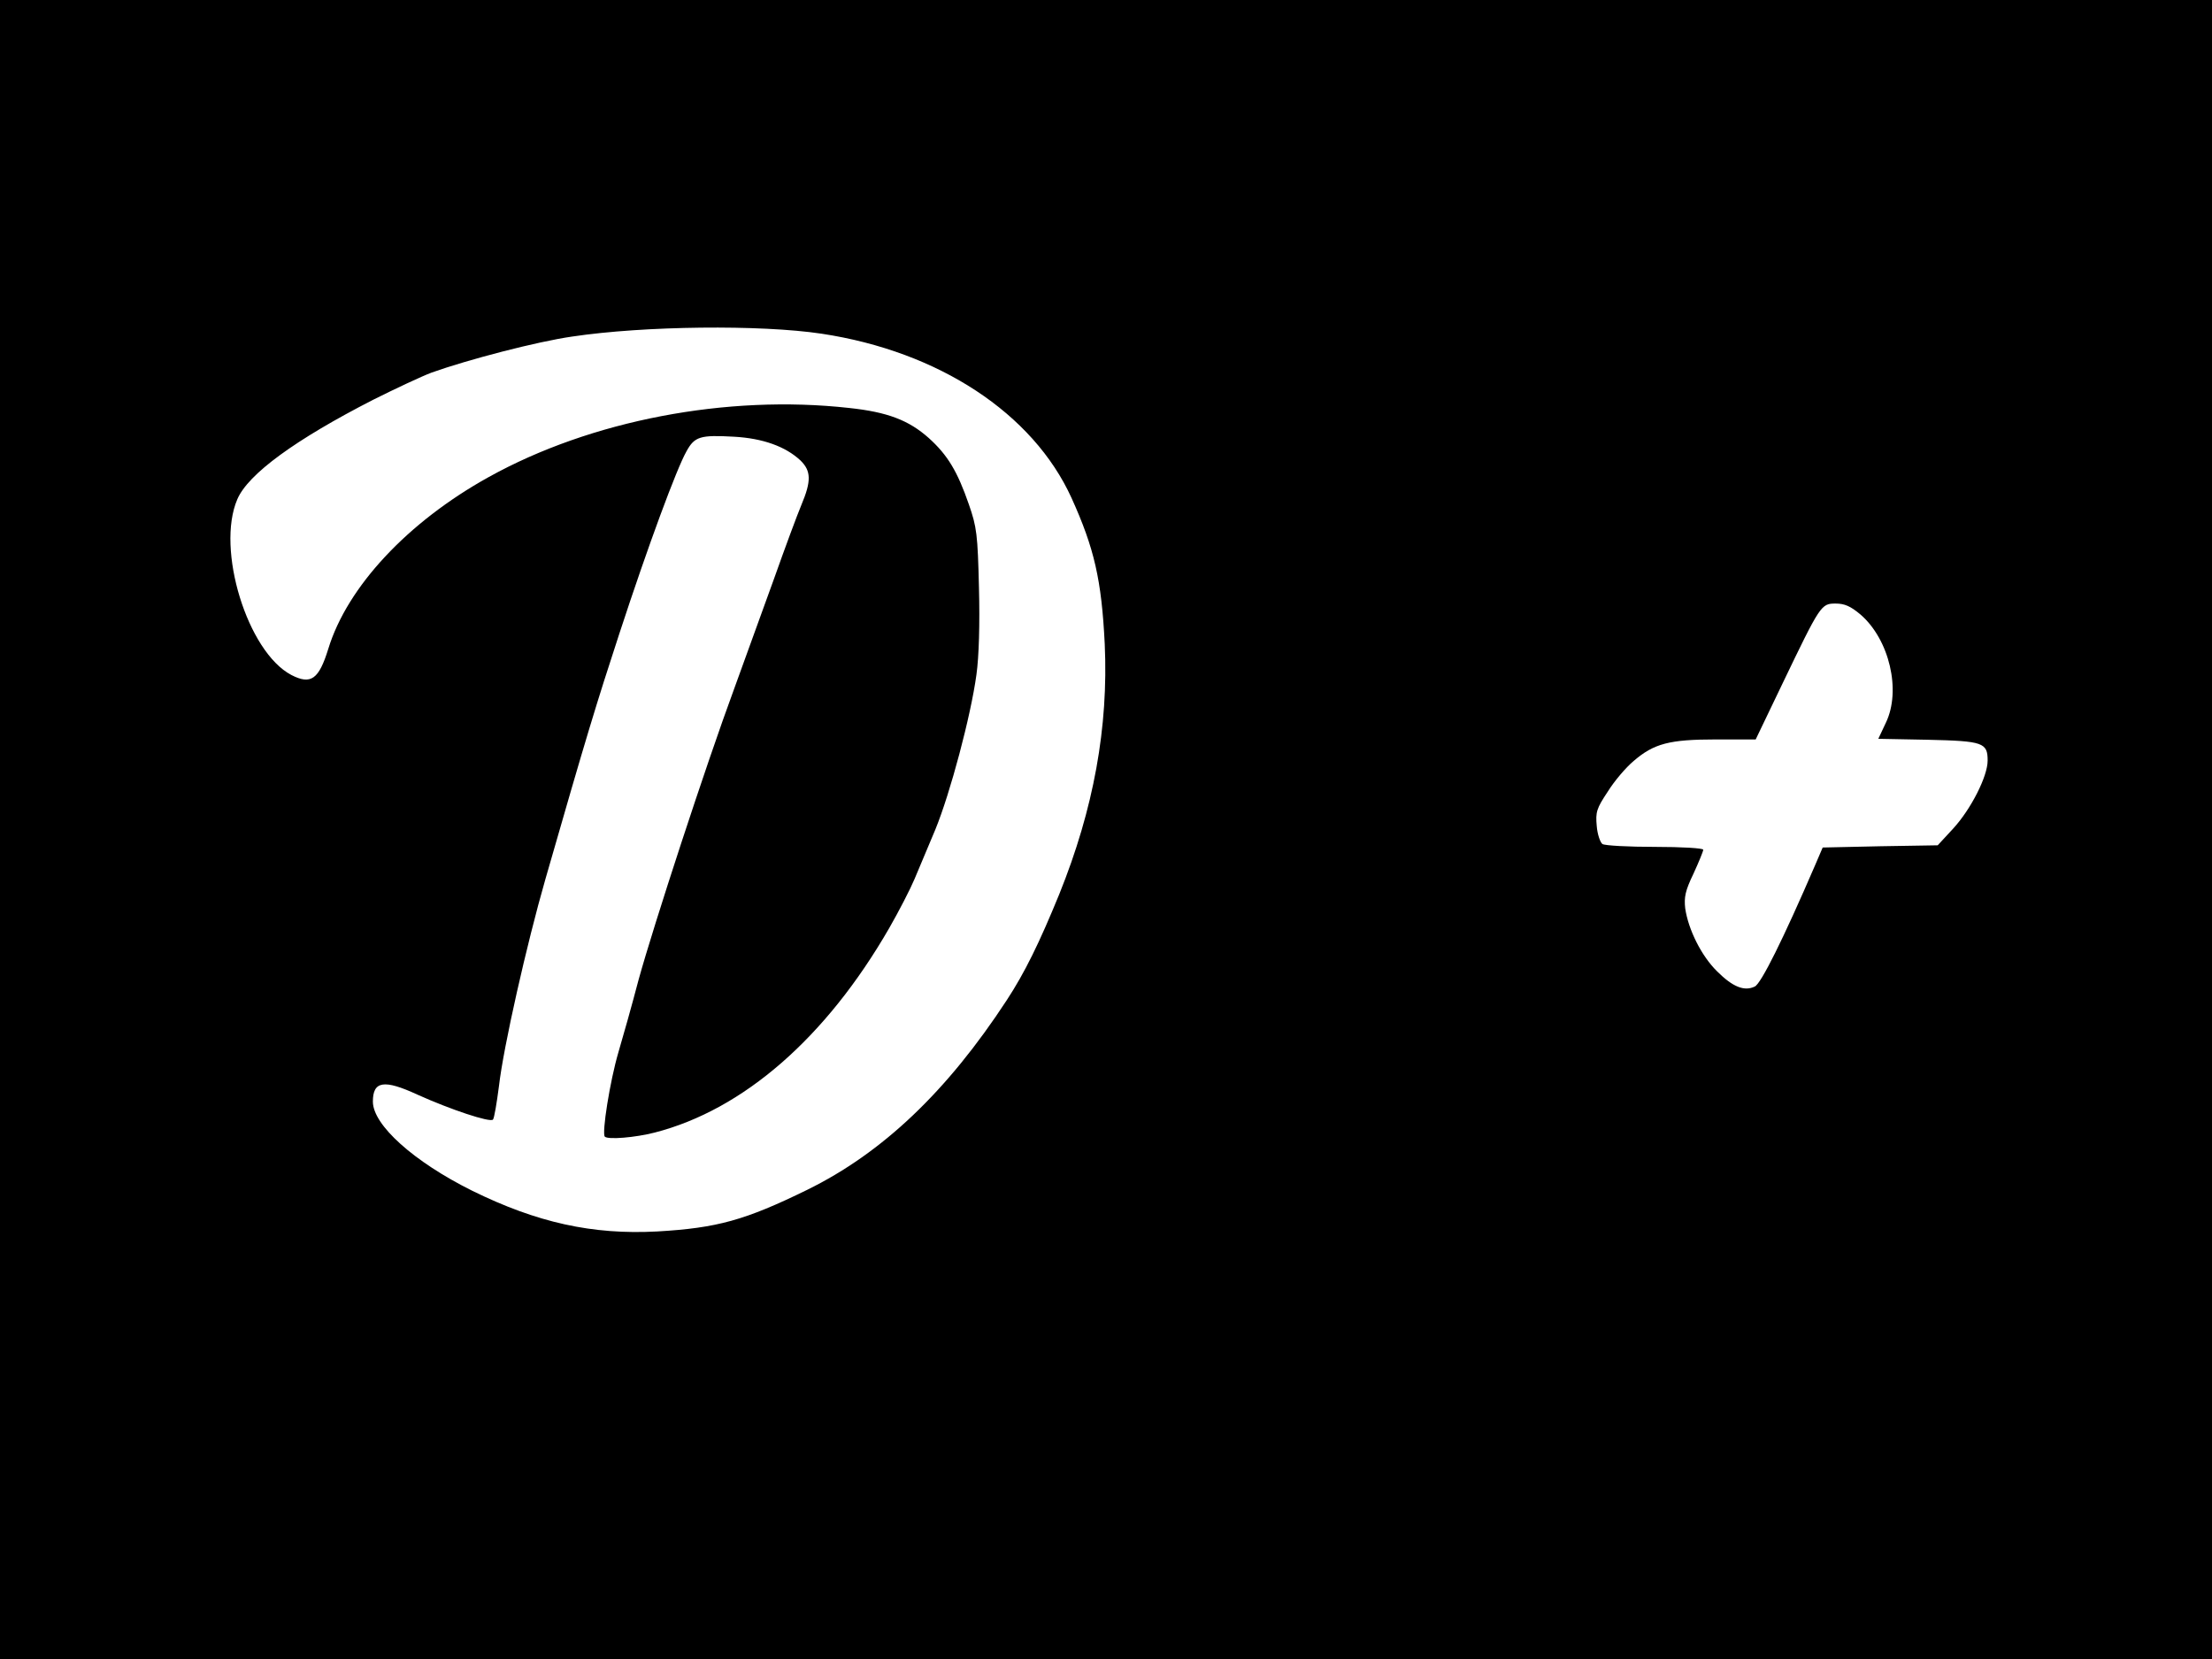 <?xml version="1.0" standalone="no"?>
<!DOCTYPE svg PUBLIC "-//W3C//DTD SVG 20010904//EN"
 "http://www.w3.org/TR/2001/REC-SVG-20010904/DTD/svg10.dtd">
<svg version="1.0" xmlns="http://www.w3.org/2000/svg"
 width="700pt" height="525pt" viewBox="0 0 700 525"
 preserveAspectRatio="xMidYMid meet">

<g transform="translate(0,525) scale(0.1,-0.1)"
fill="#000000" stroke="none">
<path d="M0 2625 l0 -2625 3500 0 3500 0 0 2625 0 2625 -3500 0 -3500 0 0
-2625z m2600 1569 c371 -56 669 -252 791 -520 72 -159 95 -259 105 -462 12
-263 -35 -522 -144 -792 -63 -154 -109 -248 -166 -335 -189 -289 -393 -483
-631 -600 -198 -97 -286 -121 -475 -132 -205 -11 -381 28 -586 129 -185 92
-314 208 -314 282 0 65 35 71 141 22 104 -47 230 -89 239 -79 4 4 12 52 19
106 14 123 88 450 147 655 131 456 162 557 234 777 92 281 181 521 212 576 26
48 44 53 151 47 91 -5 163 -31 210 -75 34 -33 35 -65 3 -141 -13 -31 -52 -136
-86 -232 -35 -96 -91 -251 -125 -345 -92 -249 -258 -758 -304 -925 -21 -80
-50 -183 -64 -230 -27 -92 -53 -257 -43 -267 10 -10 96 -3 158 13 280 72 542
300 742 647 31 54 67 124 80 155 13 31 43 102 66 157 47 115 112 358 130 490
8 57 11 161 8 275 -4 169 -7 192 -32 264 -36 104 -67 156 -127 210 -63 56
-130 82 -252 95 -387 43 -817 -39 -1141 -219 -256 -142 -447 -347 -507 -543
-30 -97 -55 -115 -117 -83 -139 73 -239 398 -171 556 34 80 184 189 430 315
70 35 153 74 185 86 115 41 333 98 445 114 227 34 596 38 789 9z m3288 -889
c91 -79 129 -240 80 -342 l-24 -51 156 -3 c176 -4 190 -9 190 -66 0 -50 -53
-154 -109 -215 l-49 -53 -182 -3 -182 -4 -24 -56 c-101 -234 -171 -375 -191
-384 -33 -16 -70 -1 -119 48 -50 49 -91 132 -101 199 -4 36 0 56 26 110 17 37
31 71 31 76 0 5 -69 9 -152 9 -84 0 -159 4 -167 9 -7 5 -16 31 -18 57 -4 44
-1 55 35 109 21 34 58 77 82 97 64 55 113 68 260 68 l126 0 83 173 c122 254
124 257 170 257 28 0 47 -8 79 -35z"/>
</g>
</svg>
